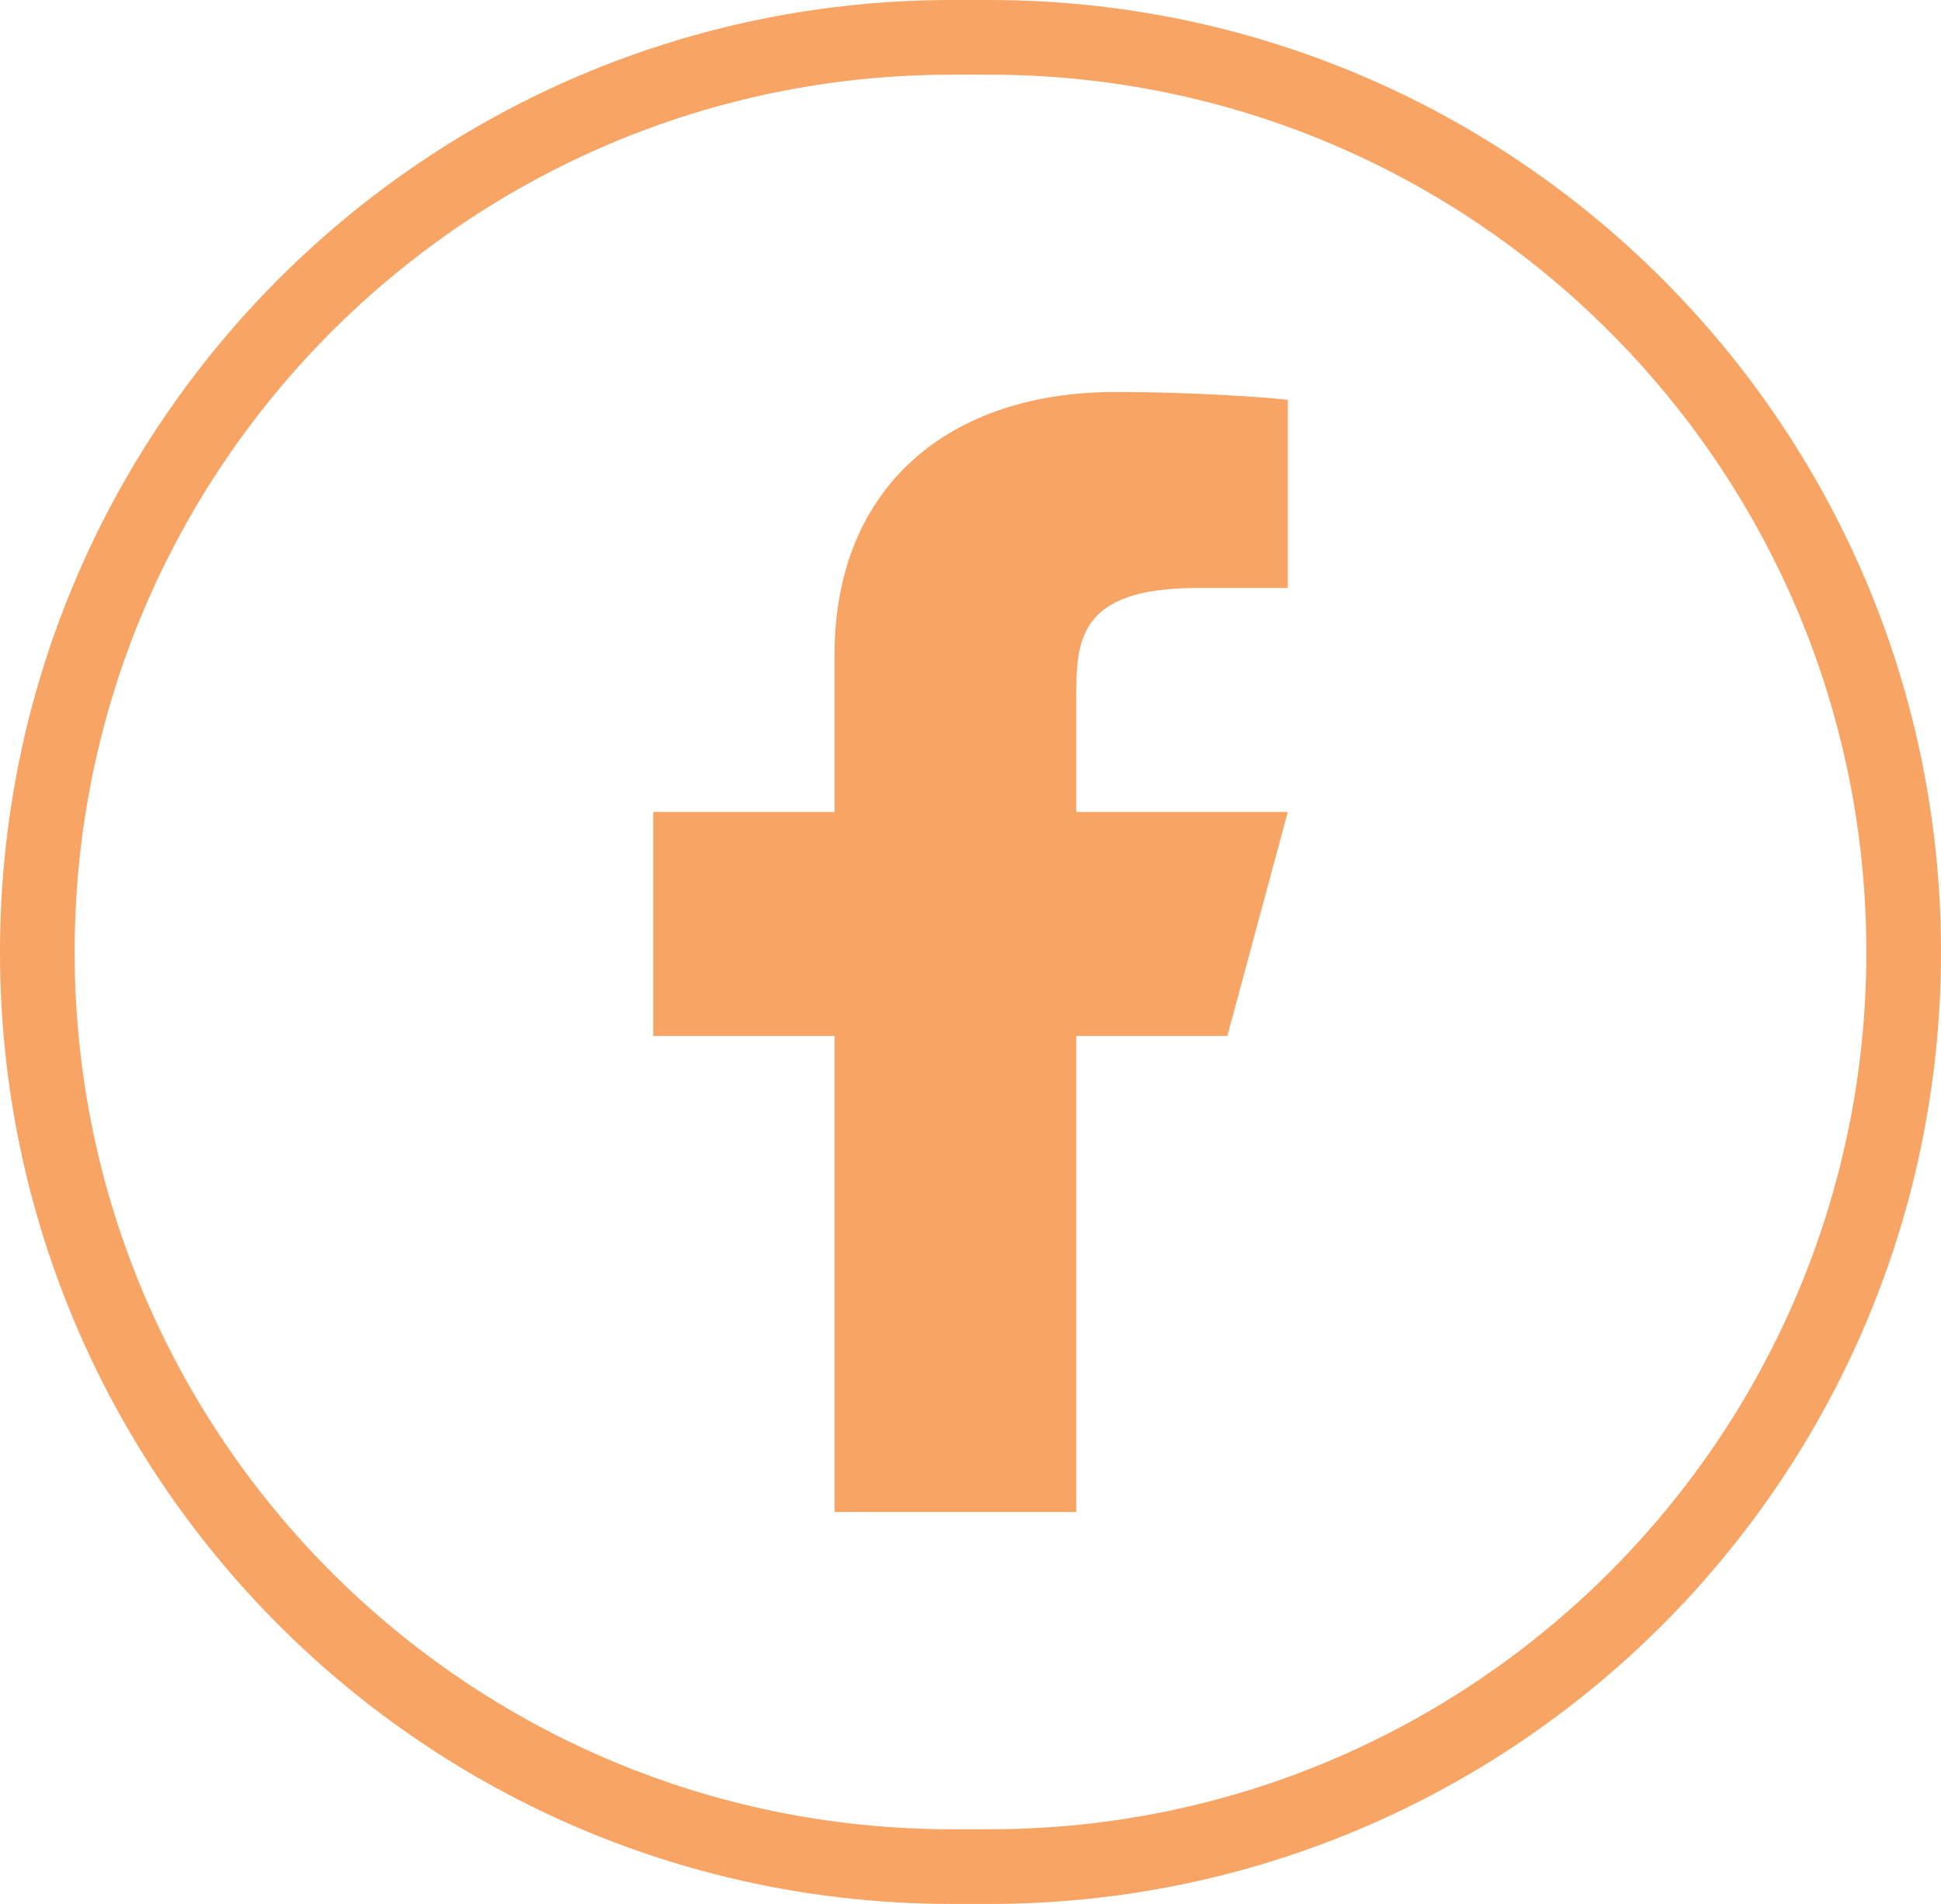 <svg width="52" height="51" viewBox="0 0 52 51" fill="none" xmlns="http://www.w3.org/2000/svg">
<path d="M1 25.5C1 11.969 11.969 1 25.5 1H26.5C40.031 1 51 11.969 51 25.5C51 39.031 40.031 50 26.5 50H25.5C11.969 50 1 39.031 1 25.5Z" stroke="#F7A464" stroke-width="2"/>
<path d="M28.833 27.75H32.881L34.5 21.75H28.833V18.75C28.833 17.205 28.833 15.75 32.071 15.75H34.5V10.71C33.972 10.646 31.979 10.5 29.874 10.5C25.479 10.5 22.357 12.986 22.357 17.55V21.75H17.5V27.75H22.357V40.5H28.833V27.75Z" fill="#F7A464"/>
</svg>

